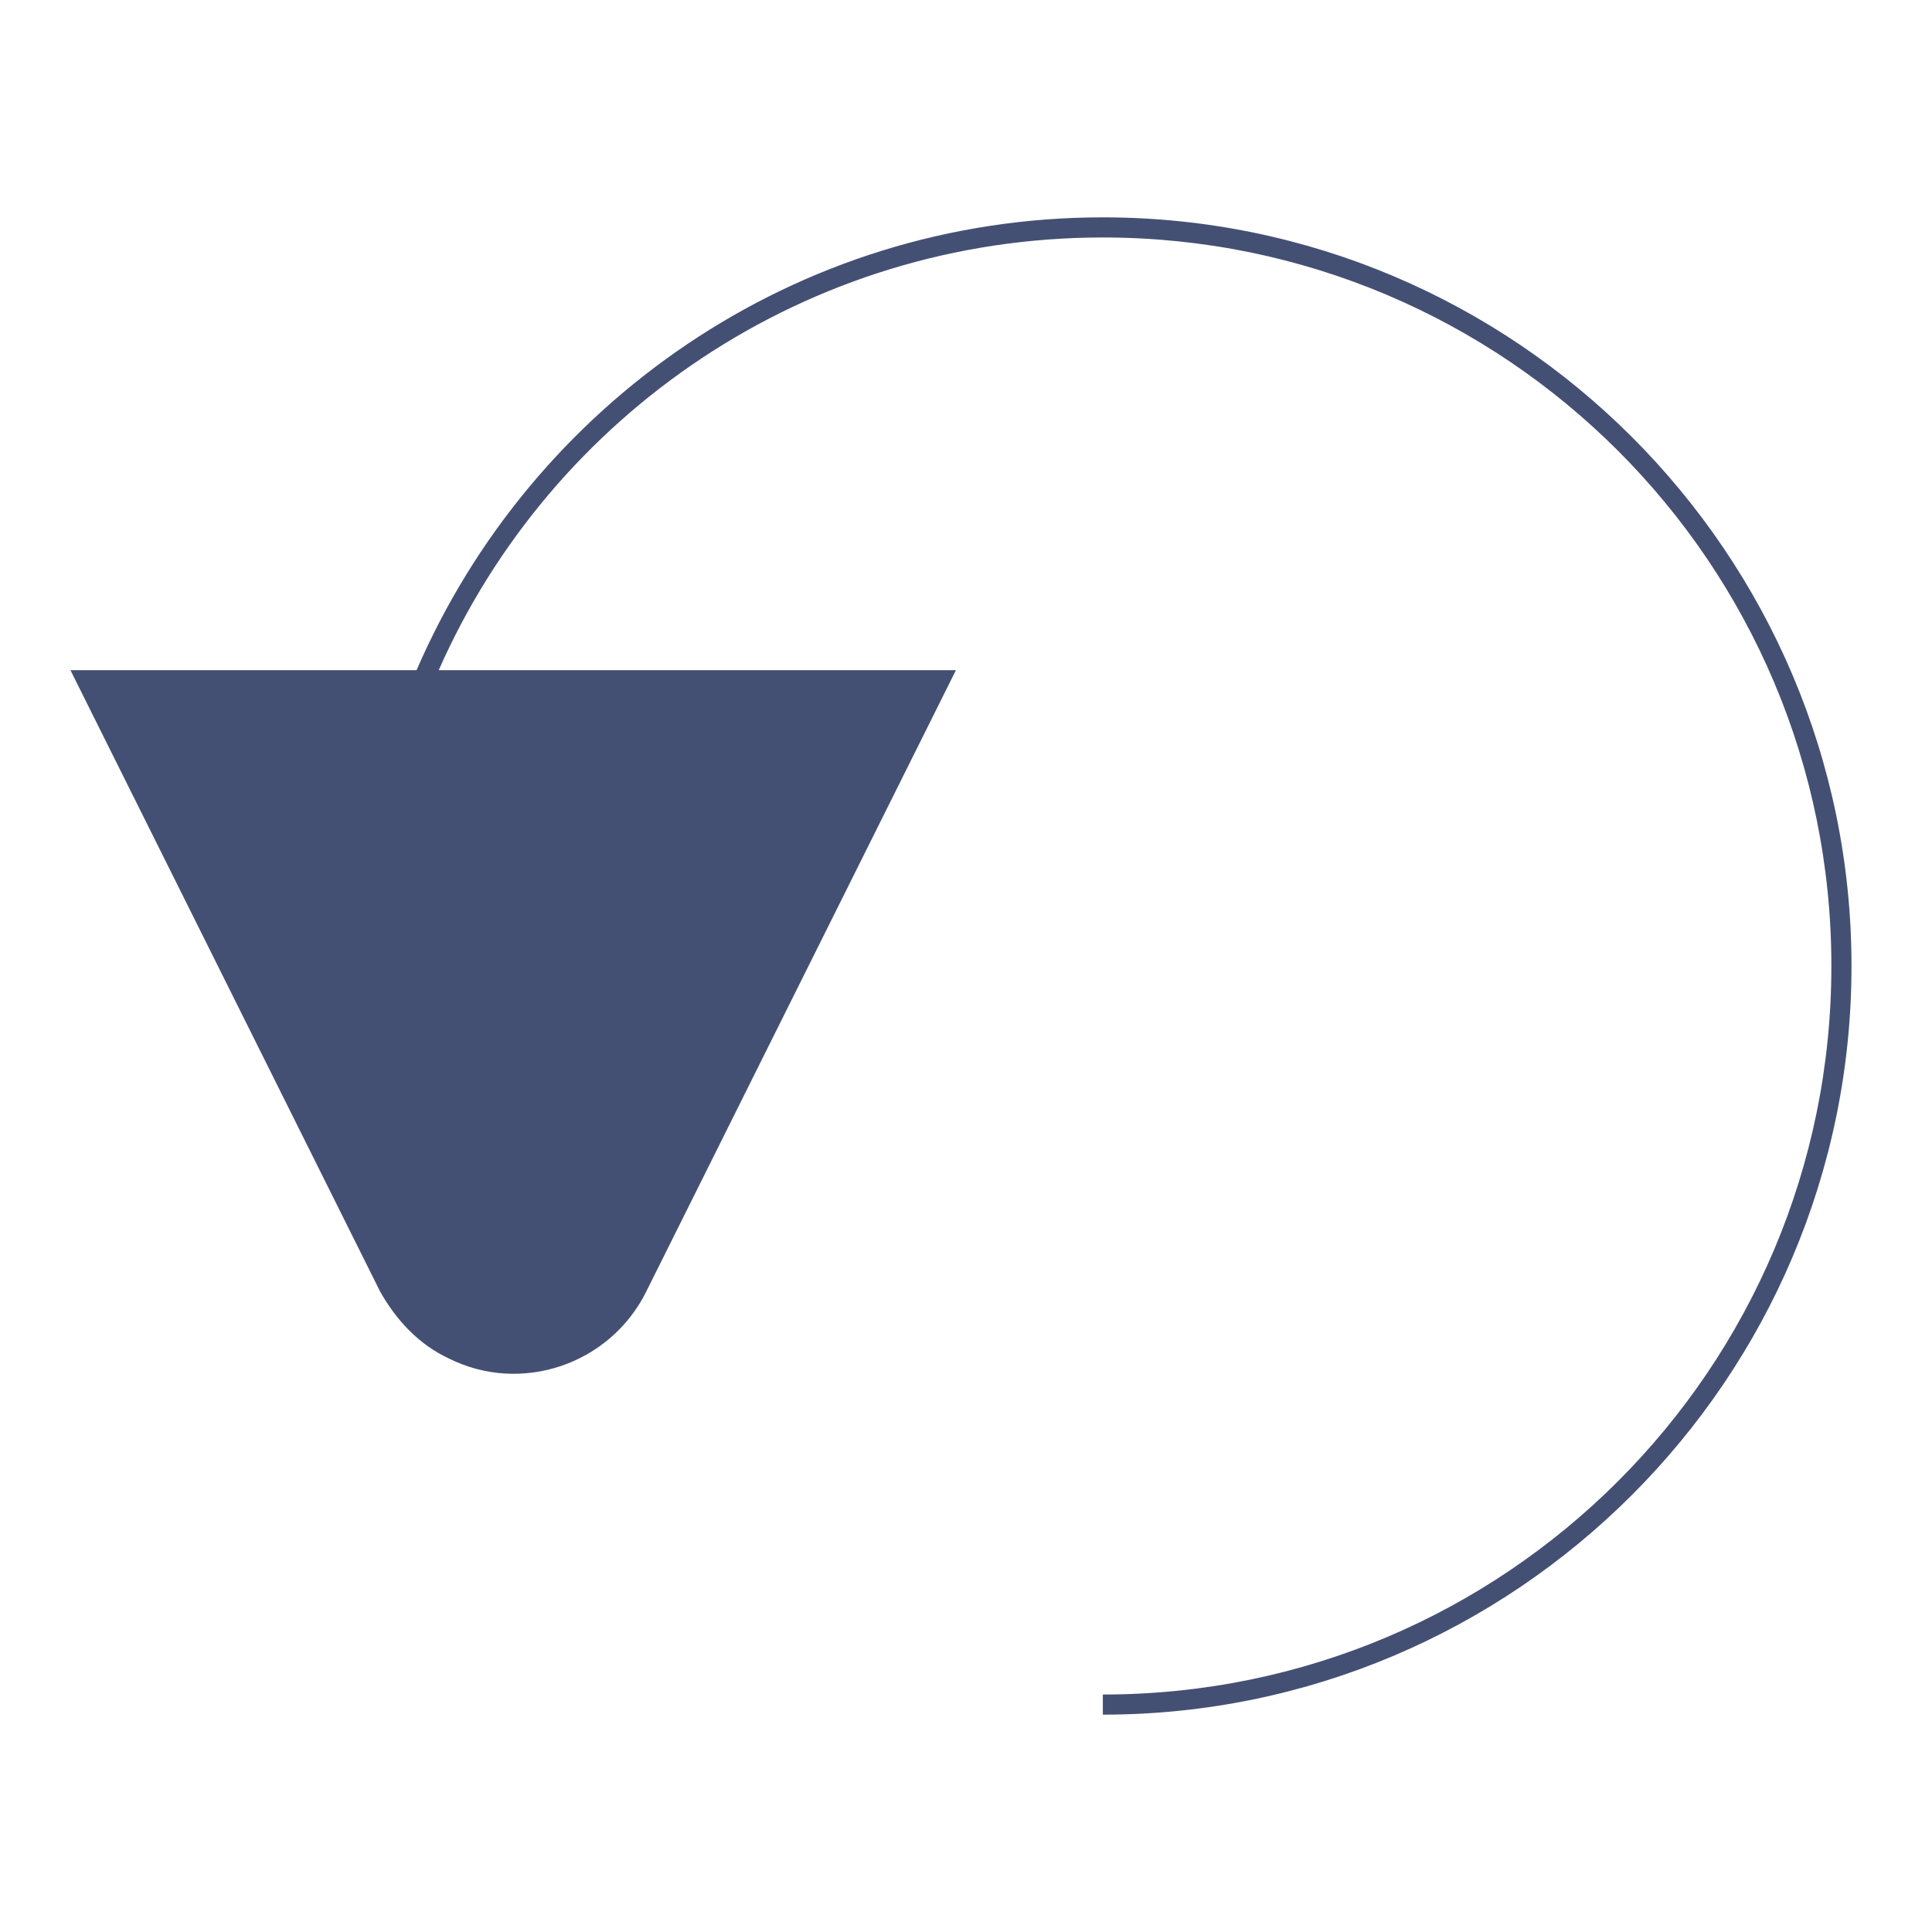<?xml version="1.0" encoding="utf-8"?>
<!-- Generator: Adobe Illustrator 21.0.0, SVG Export Plug-In . SVG Version: 6.00 Build 0)  -->
<svg version="1.1" id="图层_1" xmlns="http://www.w3.org/2000/svg" xmlns:xlink="http://www.w3.org/1999/xlink" x="0px" y="0px"
	 viewBox="0 0 96 96" style="enable-background:new 0 0 96 96;" xml:space="preserve">
<style type="text/css">
	.st0{fill:#445073;}
</style>
<title>Group 11</title>
<desc>Created with Sketch.</desc>
<path class="st0" d="M54.8,10.8c-15.3,0-28.4,9.3-34.1,22.5H3.5l15.4,30.9c0.8,1.4,1.9,2.6,3.4,3.3c3.6,1.8,8,0.3,9.8-3.3l15.4-30.9
	H21.8c5.6-12.7,18.3-21.5,33-21.5C74.8,11.8,91,28,91,48S74.8,84.2,54.8,84.2v1C75.3,85.2,92,68.5,92,48
	C92,27.5,75.3,10.8,54.8,10.8z"/>
</svg>
